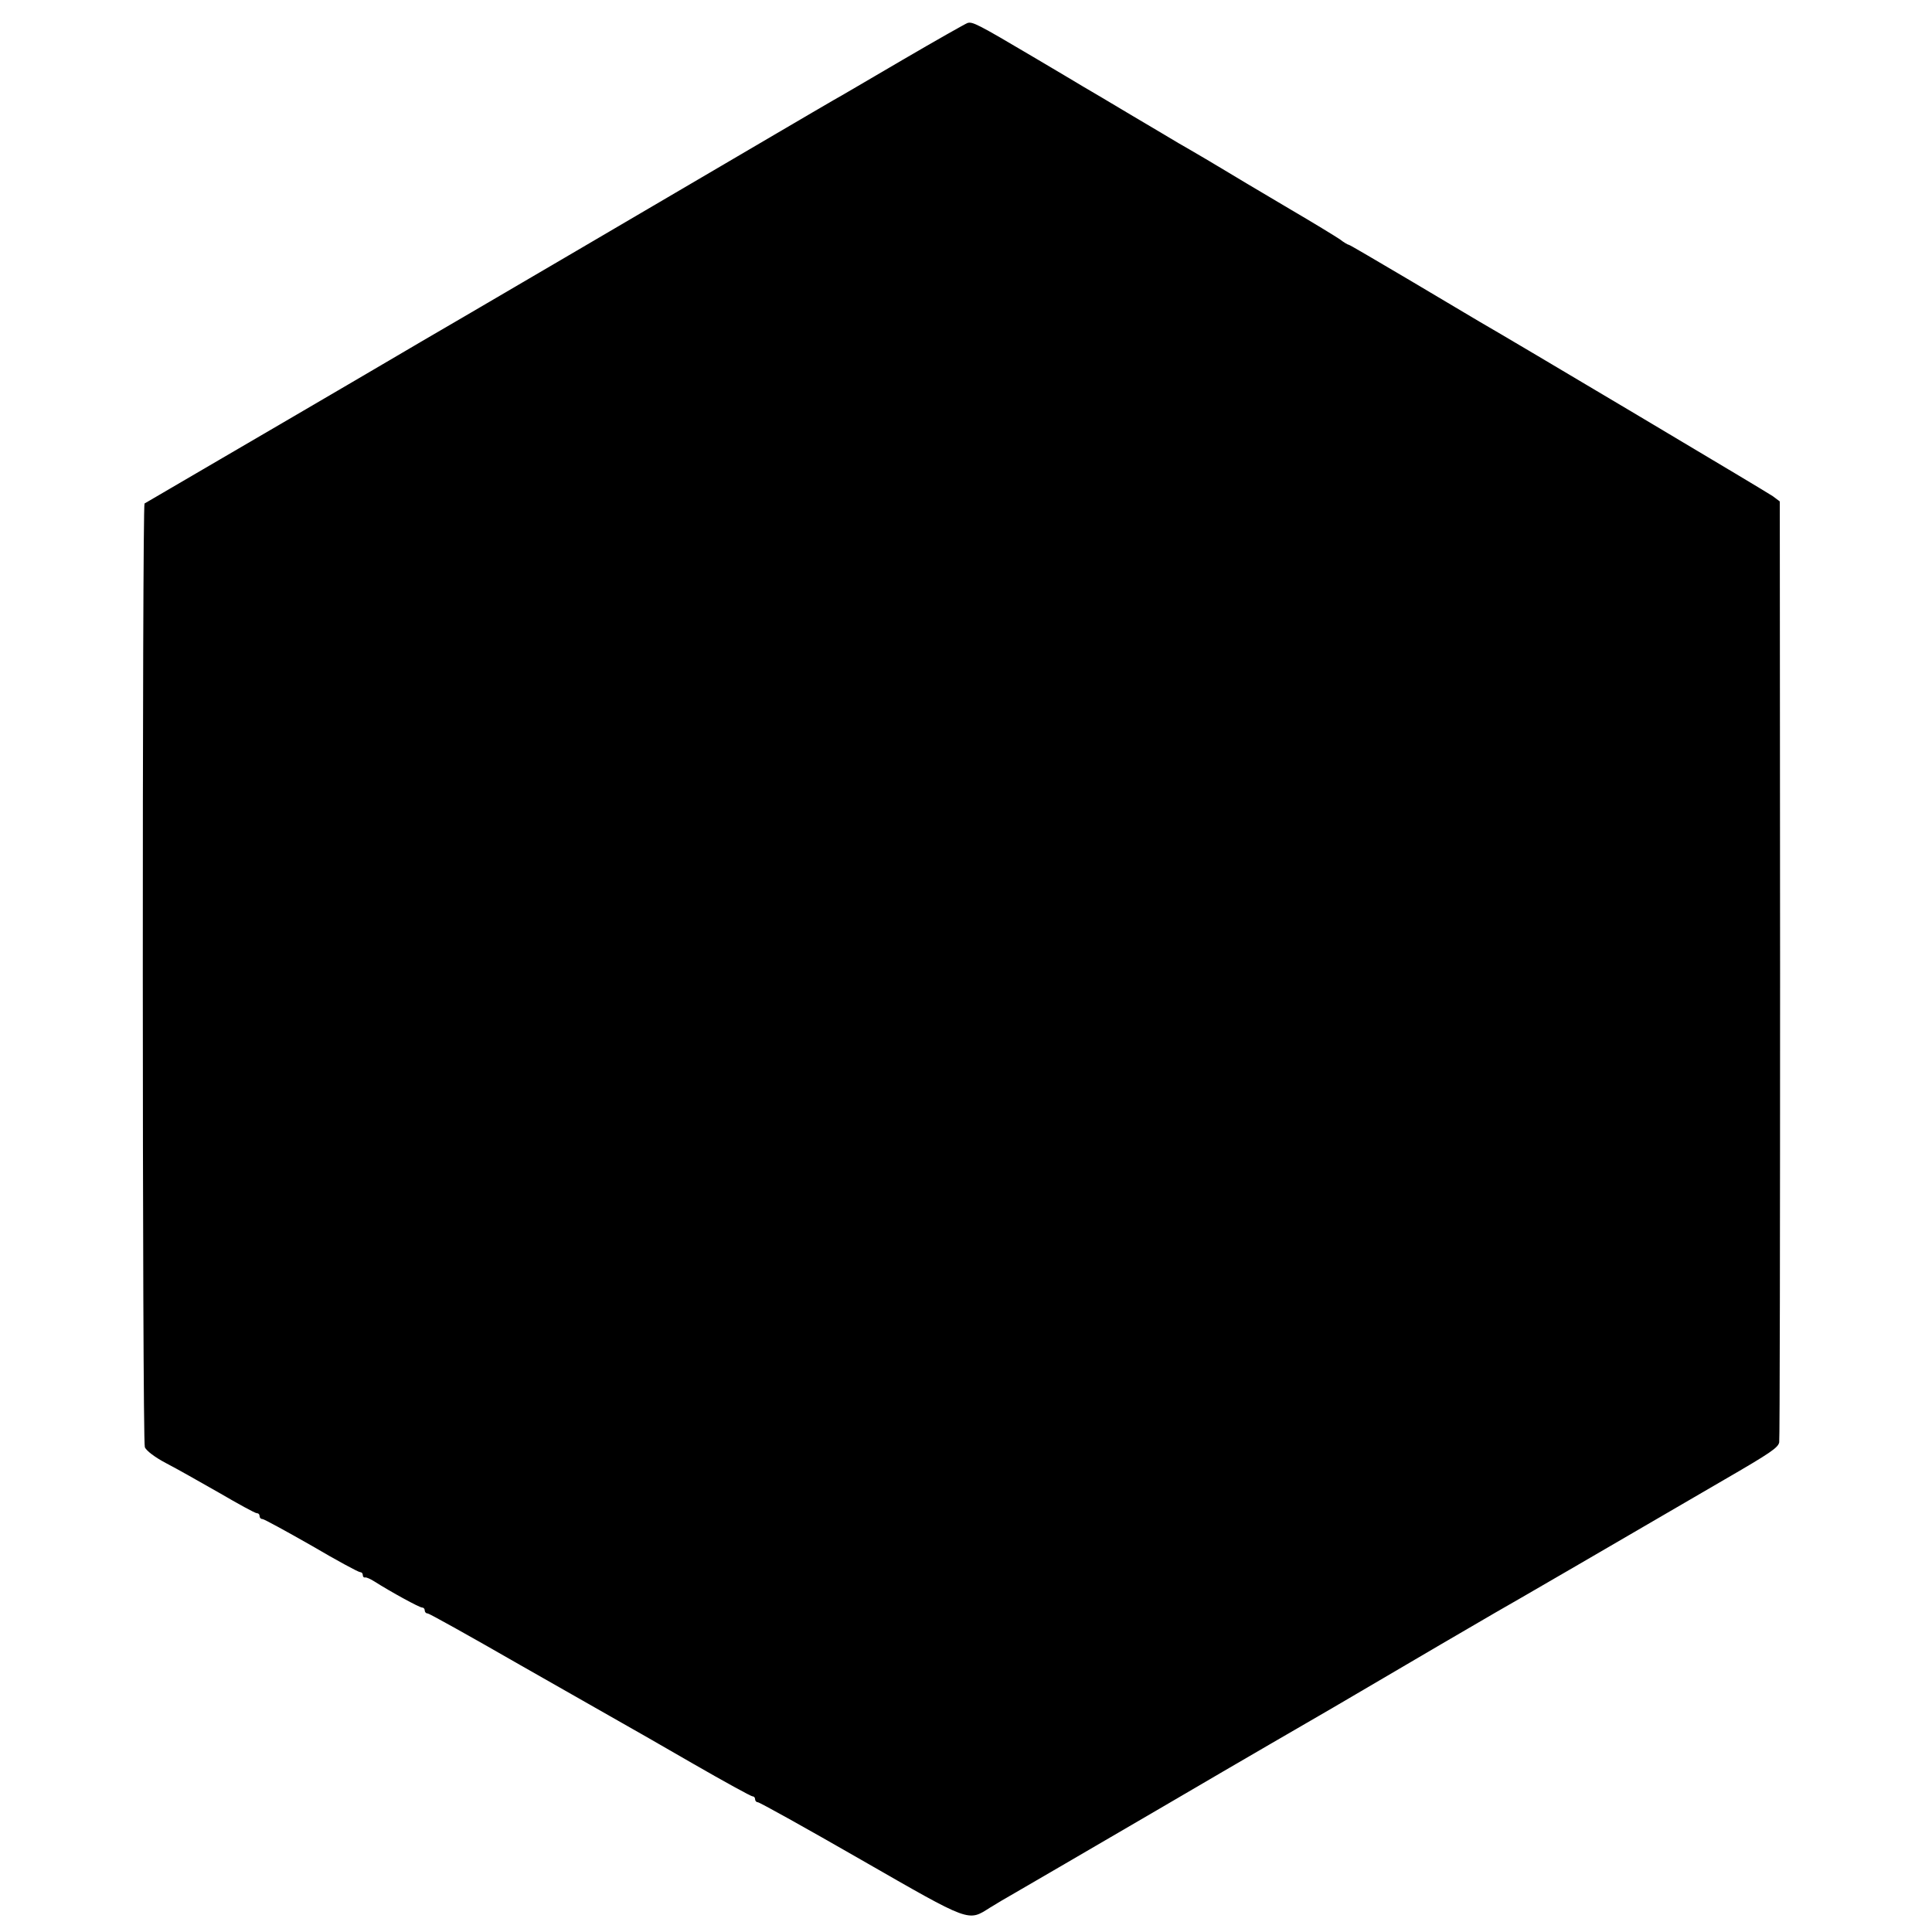 <?xml version="1.0" standalone="no"?>
<!DOCTYPE svg PUBLIC "-//W3C//DTD SVG 20010904//EN"
 "http://www.w3.org/TR/2001/REC-SVG-20010904/DTD/svg10.dtd">
<svg version="1.0" xmlns="http://www.w3.org/2000/svg"
 width="655pt" height="655pt" viewBox="0 0 655 655"
 preserveAspectRatio="xMidYMid meet">
<g transform="translate(0,655) scale(0.1,-0.1)"
fill="#000000" stroke="none">
<path d="M3280 6472 c-8 -3 -107 -59 -220 -125 -113 -66 -218 -128 -235 -137
-16 -9 -106 -62 -200 -117 -221 -130 -1161 -681 -1200 -703 -16 -10 -120 -70
-230 -135 -110 -64 -312 -183 -450 -263 -137 -80 -252 -147 -255 -149 -8 -7
-8 -3176 1 -3199 4 -12 35 -35 71 -54 35 -18 116 -64 181 -101 65 -38 122 -69
127 -69 6 0 10 -4 10 -10 0 -5 4 -10 10 -10 5 0 80 -41 166 -90 85 -50 159
-90 165 -90 5 0 9 -4 9 -10 0 -5 3 -9 8 -8 4 1 18 -5 32 -14 55 -35 152 -88
161 -88 5 0 9 -4 9 -10 0 -5 4 -10 10 -10 5 0 145 -78 312 -174 167 -95 323
-184 348 -198 25 -14 132 -75 239 -137 106 -61 197 -111 202 -111 5 0 9 -4 9
-10 0 -5 4 -10 9 -10 6 0 164 -88 352 -196 373 -214 360 -209 436 -161 21 13
58 35 83 49 25 14 259 151 520 303 261 153 491 286 510 297 19 11 76 44 125
73 175 103 440 258 475 278 31 17 432 250 775 450 159 92 183 109 187 127 2 8
3 729 3 1603 l-1 1587 -24 18 c-20 14 -885 529 -995 592 -16 10 -122 72 -234
139 -112 66 -205 121 -208 121 -3 0 -17 8 -31 19 -15 10 -90 56 -167 101 -149
88 -150 89 -277 165 -46 27 -92 54 -103 60 -11 7 -81 48 -155 92 -74 44 -149
89 -167 99 -18 11 -94 56 -170 101 -191 113 -206 120 -223 115z"/>
</g>
</svg>
